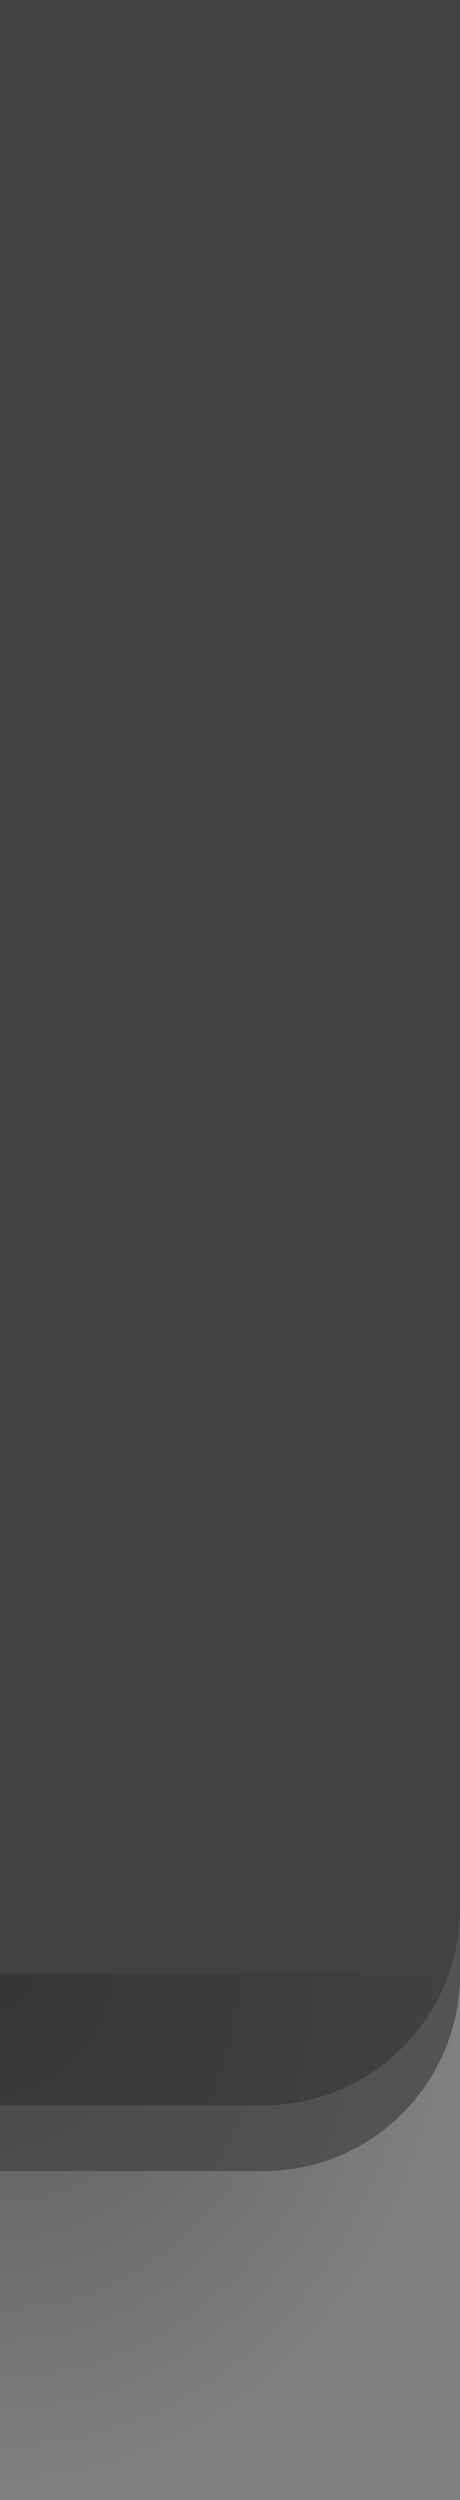 <svg xmlns="http://www.w3.org/2000/svg" xmlns:xlink="http://www.w3.org/1999/xlink" width="7" height="38" version="1.1">
  <rect width="100%" height="100%" fill="#808080" stroke="none"/>
  <defs>
    <linearGradient id="linearGradient831">
      <stop style="stop-color:#000000;stop-opacity:1" offset="0"/>
      <stop style="stop-color:#000000;stop-opacity:0" offset="1"/>
    </linearGradient>
    <radialGradient id="radialGradient843" cx="6" cy="305.444" r="3" fx="6" fy="305.444" 
      gradientTransform="matrix(-2.333,8.2688579e-6,-1.2862565e-5,-2.667,21.004,840.514)" 
      gradientUnits="userSpaceOnUse" xlink:href="#linearGradient831"/>
  </defs>

  <g transform="matrix(-1,0,0,1,7,4)">
    <rect style="opacity:0.3;fill:url(#radialGradient843)" width="7" height="8" x="0" y="26"/>
    <path style="opacity:0.7;fill:#272727" d="m 0,-4 v 30 c 0,1.662 1.338,3 3,3 H 7 V -4 Z"/>
    <path style="opacity:0.1;fill:#ffffff" d="m 0,25 v 1 c 0,1.662 1.338,3 3,3 H 7 V 28 H 3 C 1.338,28 0,26.662 0,25 Z"/>
  </g>
</svg>
